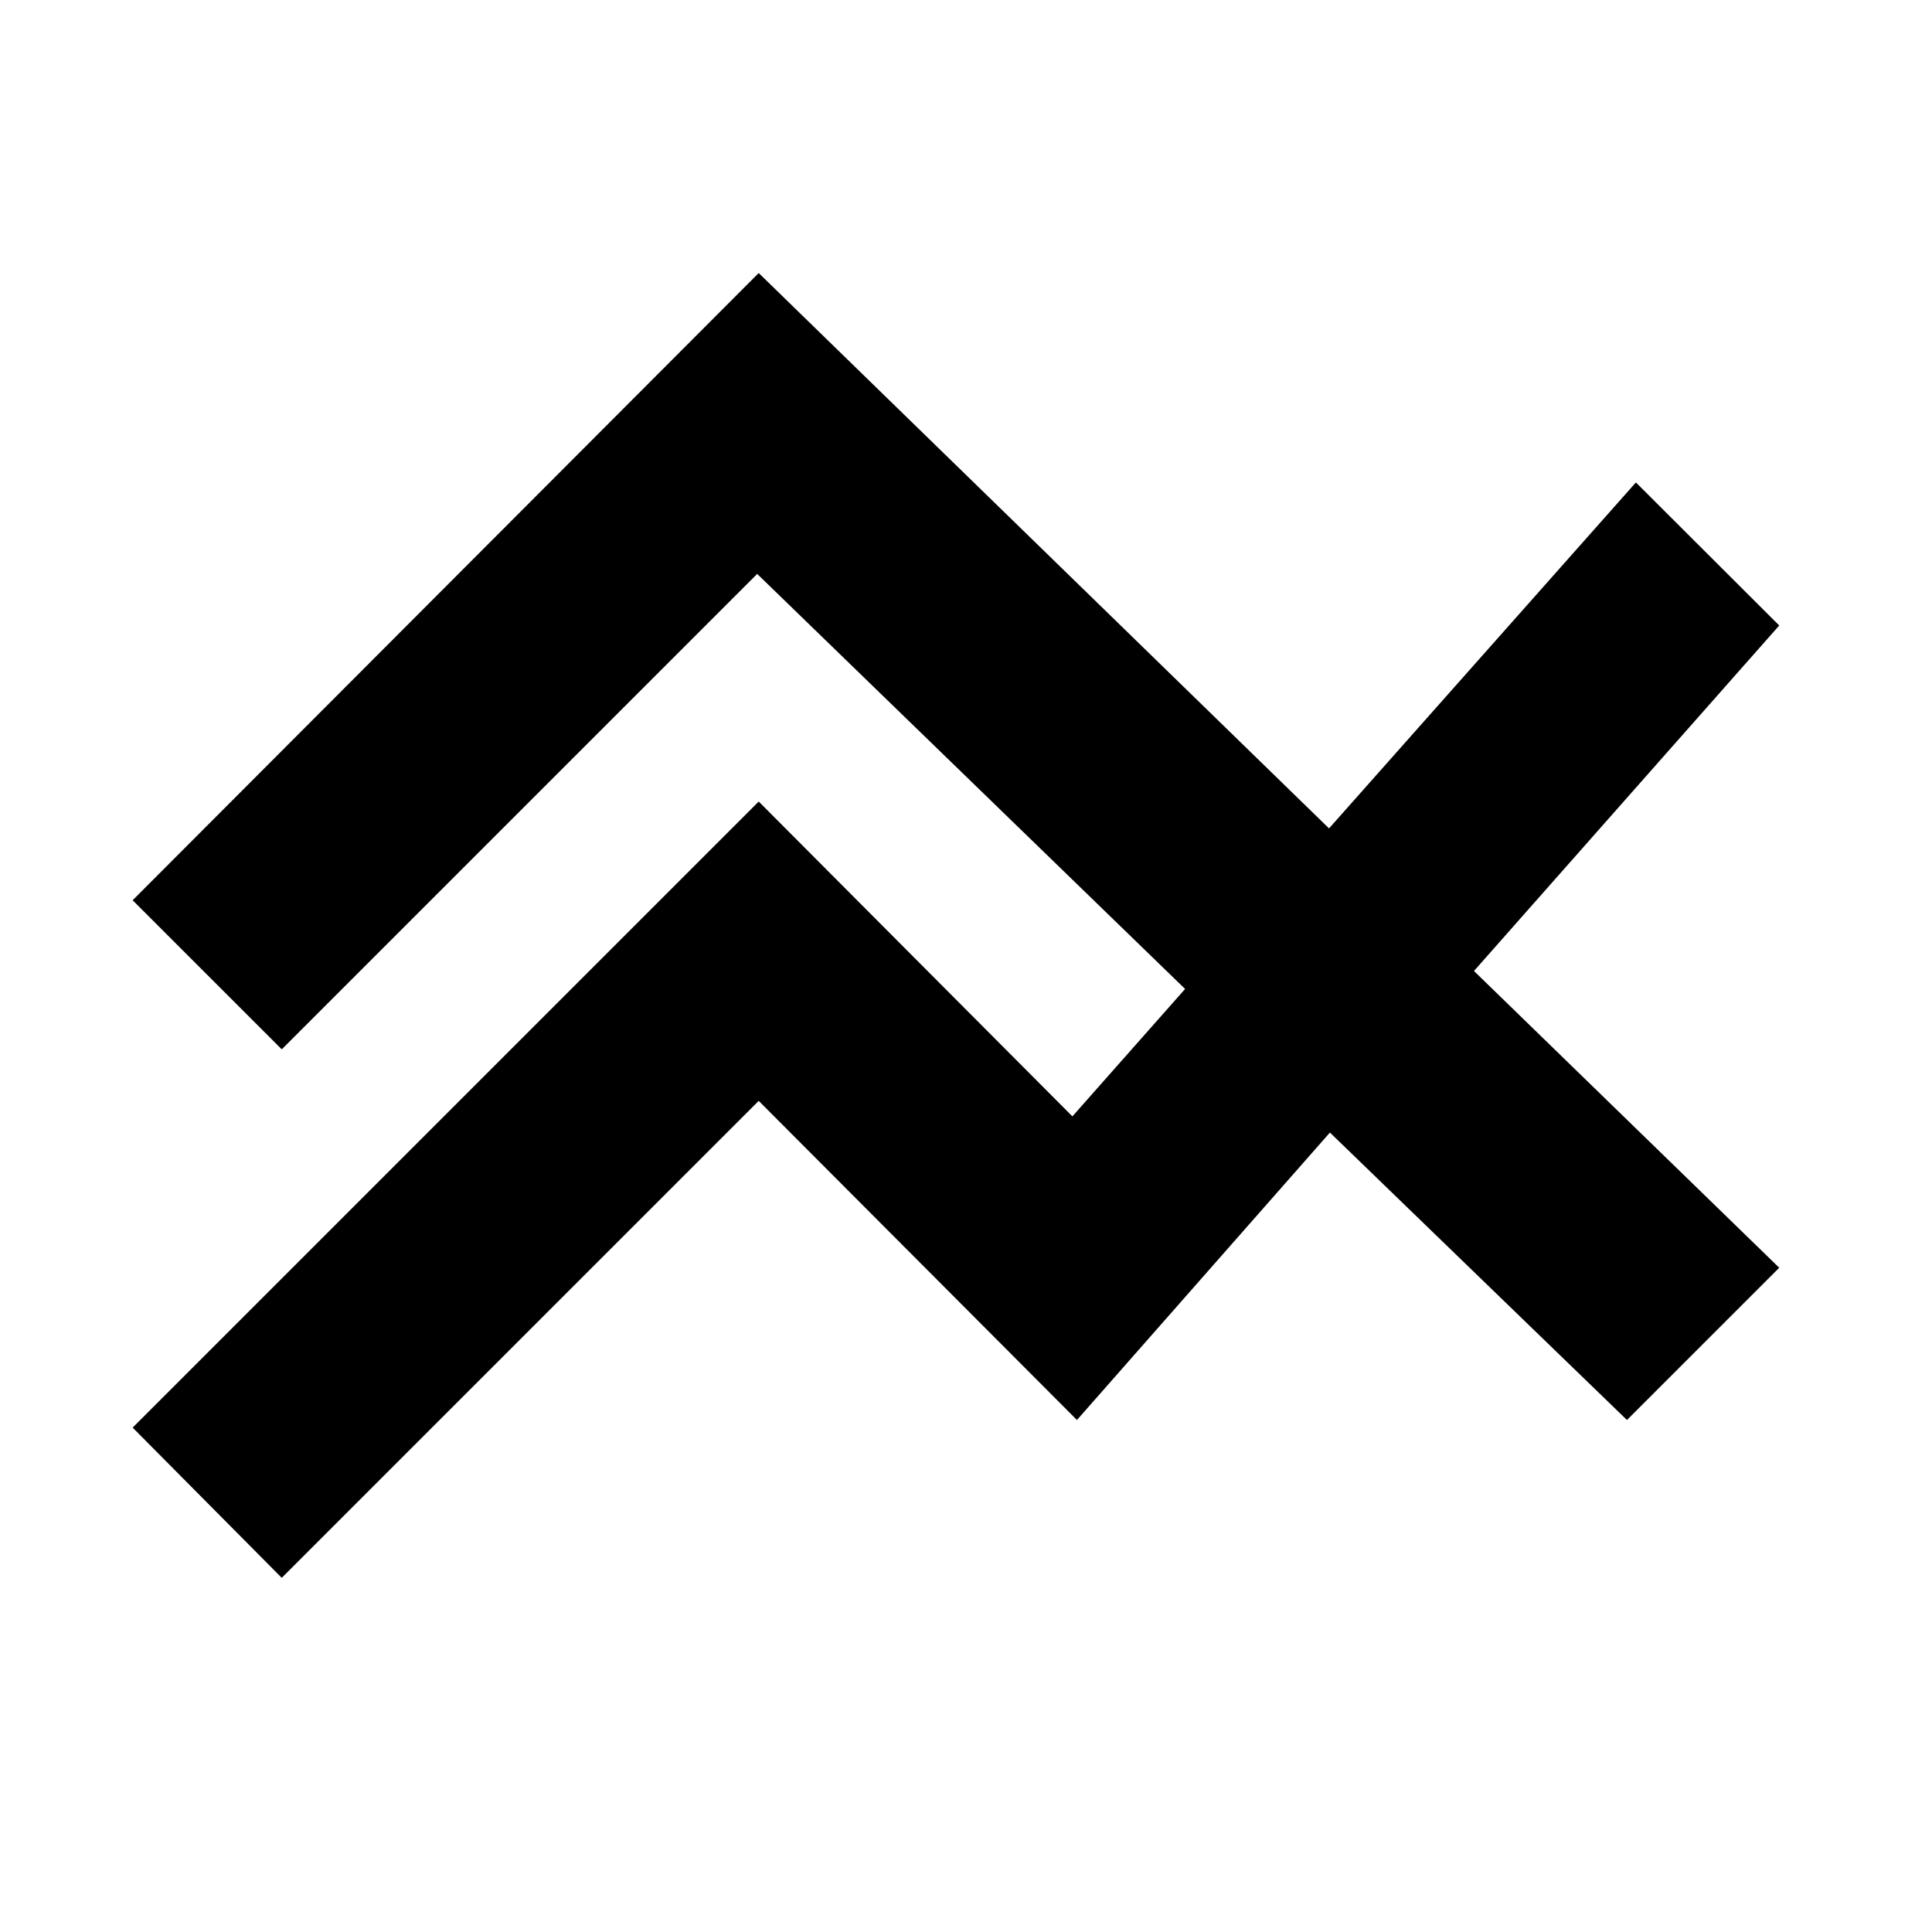 <svg xmlns="http://www.w3.org/2000/svg" height="24" viewBox="0 -960 960 960" width="24"><path d="m140-175.98-74.09-74.65L377-561.72l155.87 156.44 56-63.31-212.63-206.24L140-438.59l-74.09-74.08L377-824.33l283.39 275.96 152.48-171.91 71.22 71.08-151.68 171.68 151.68 147.46-75.66 75.65-147.6-142.83-125.7 142.83L377-412.98l-237 237Z"/></svg>